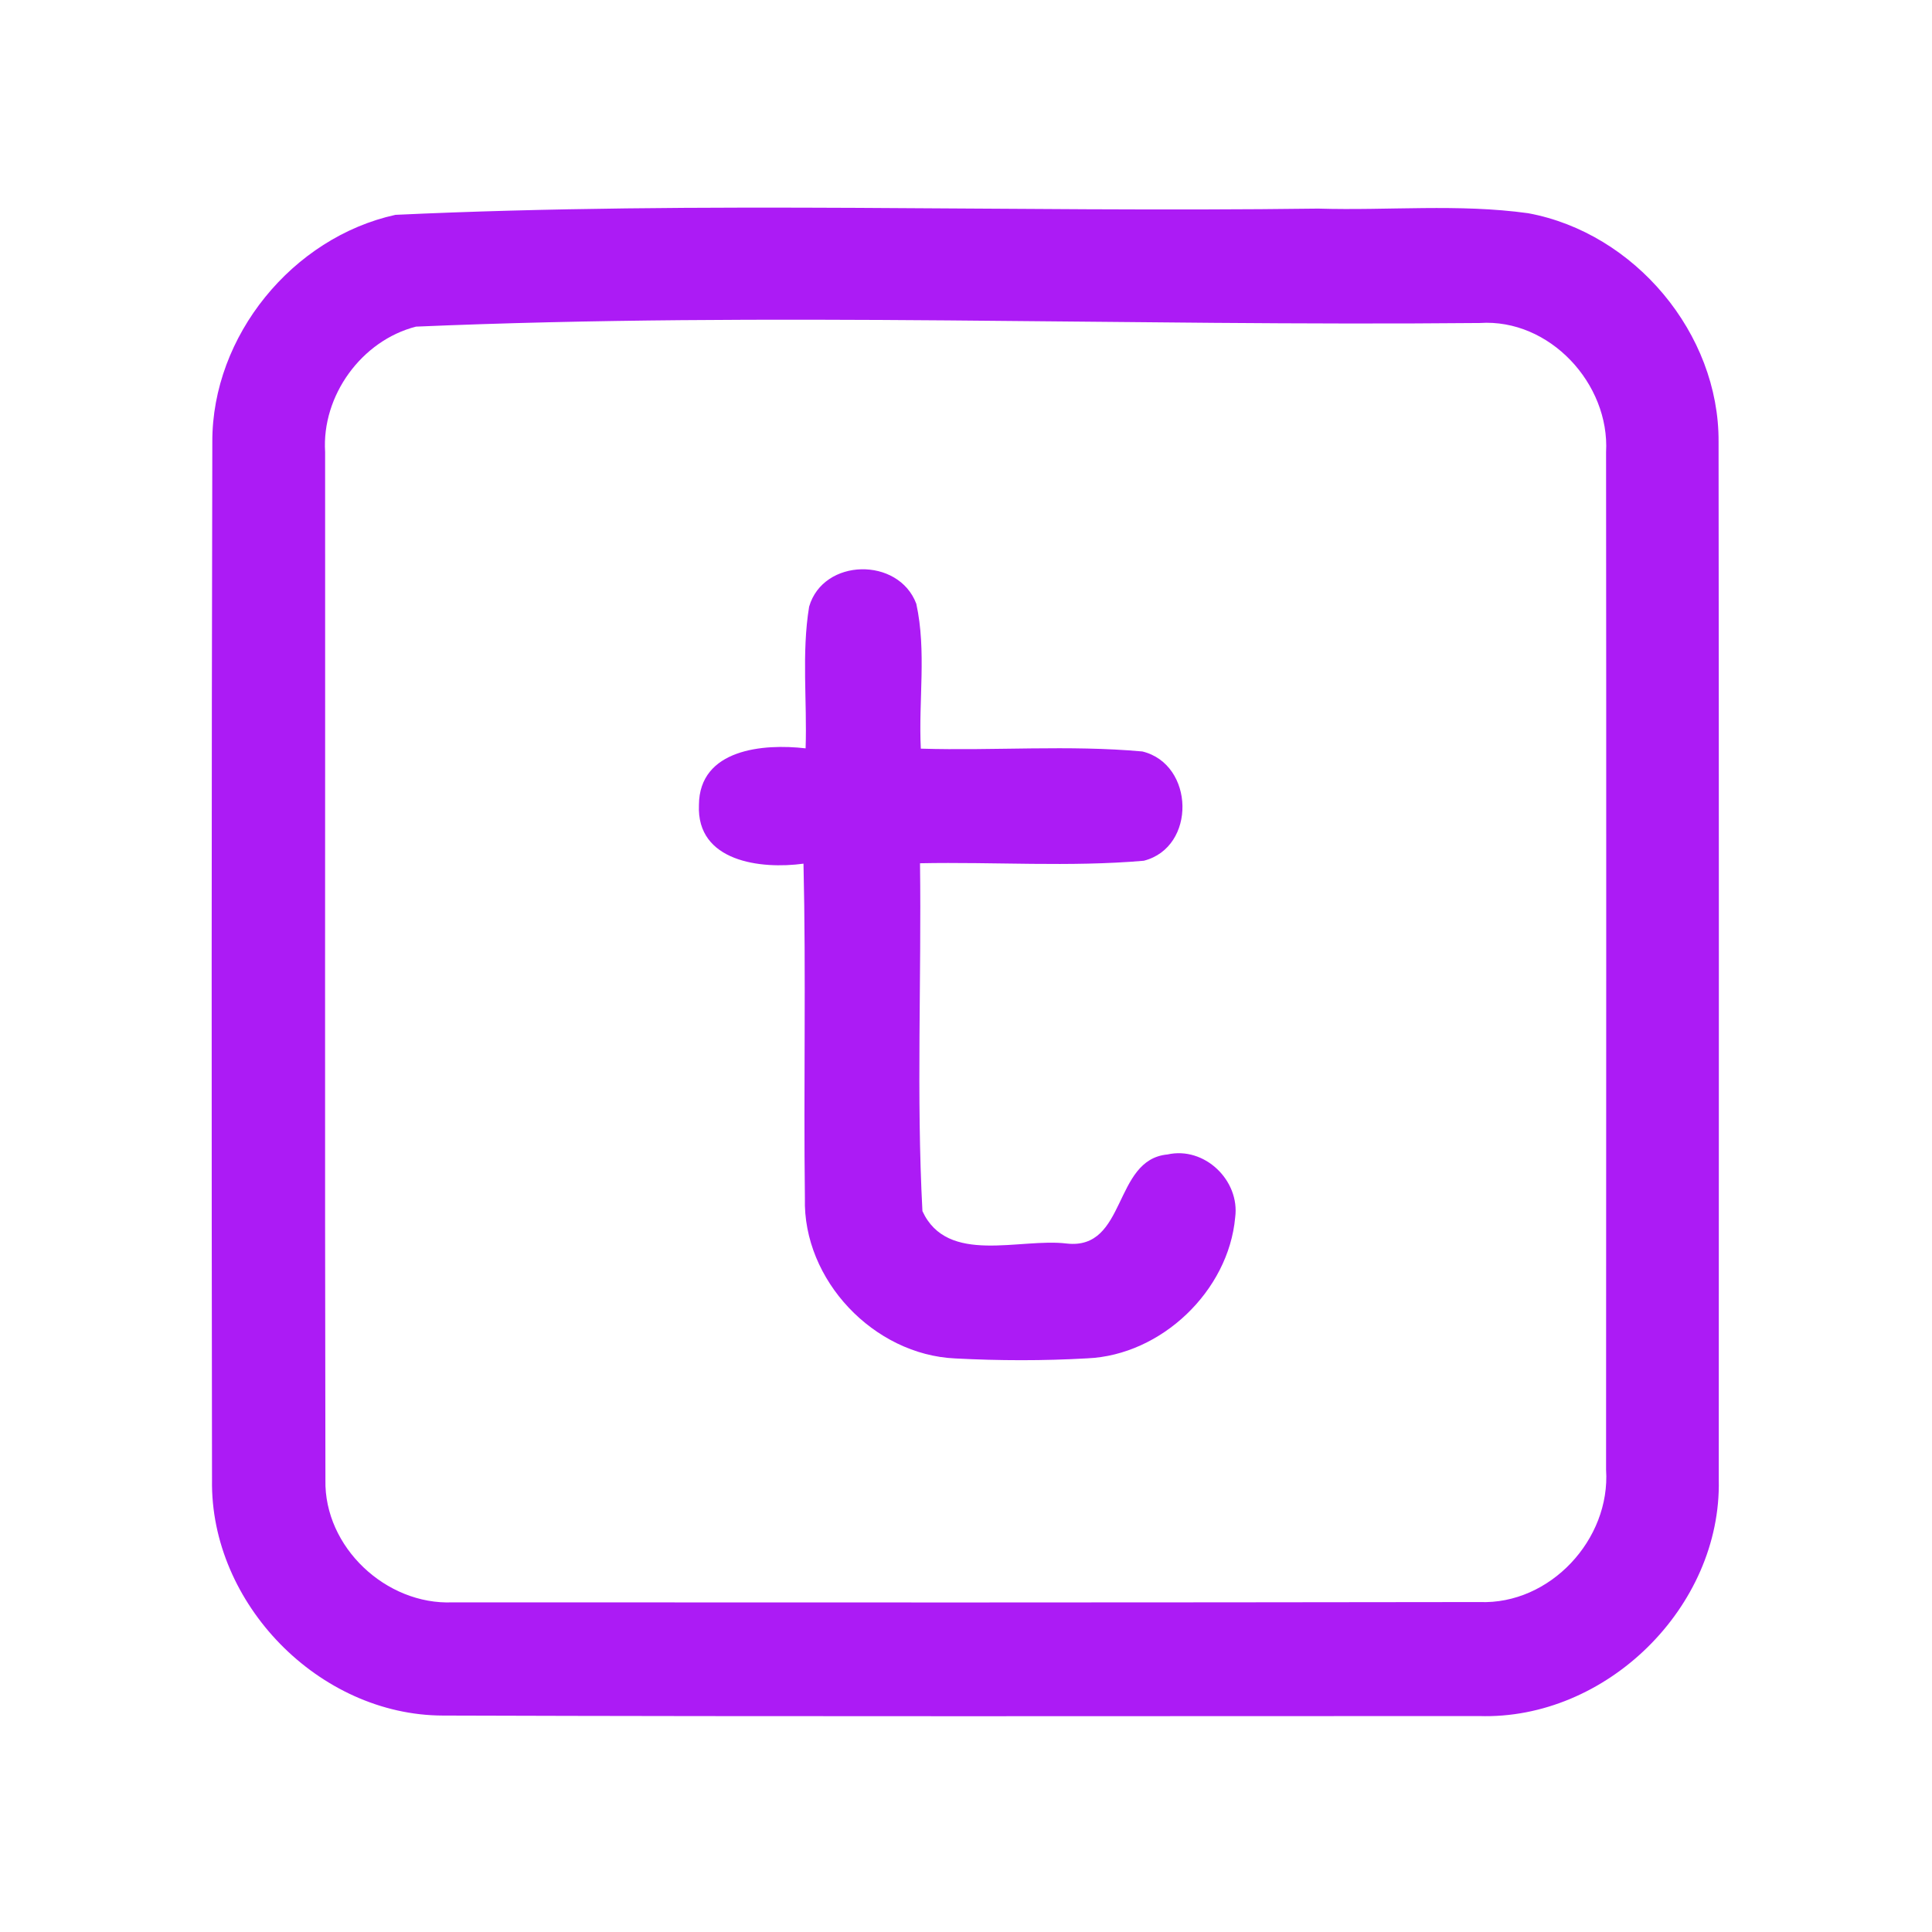 <?xml version="1.0" encoding="UTF-8" ?>
<!DOCTYPE svg PUBLIC "-//W3C//DTD SVG 1.1//EN" "http://www.w3.org/Graphics/SVG/1.1/DTD/svg11.dtd">
<svg width="192pt" height="192pt" viewBox="0 0 192 192" version="1.1" xmlns="http://www.w3.org/2000/svg">
<g id="#ac1bf5ff">
<path fill="#ac1bf5" opacity="1.00" d=" M 39.30 21.35 C 69.78 19.93 100.45 21.13 131.00 20.73 C 137.95 20.94 144.96 20.23 151.87 21.19 C 162.44 23.14 170.86 33.14 170.79 43.92 C 170.83 78.30 170.82 112.69 170.81 147.07 C 171.08 159.72 159.61 170.95 146.98 170.54 C 112.66 170.54 78.34 170.60 44.02 170.49 C 31.71 170.47 20.88 159.37 21.07 147.08 C 21.02 112.69 21.02 78.30 21.10 43.91 C 21.07 33.39 29.06 23.60 39.30 21.35 M 41.34 32.46 C 35.92 33.85 31.96 39.33 32.31 44.92 C 32.33 78.97 32.27 113.02 32.34 147.07 C 32.20 153.74 38.36 159.52 44.98 159.24 C 78.99 159.26 113.02 159.26 147.03 159.21 C 154.04 159.49 160.07 152.98 159.61 146.05 C 159.62 112.35 159.64 78.64 159.61 44.94 C 159.99 38.14 153.99 31.64 147.06 32.10 C 111.84 32.43 76.50 30.96 41.34 32.46 Z" />
<path fill="#ac1bf5" opacity="1.00" d=" M 80.41 60.29 C 81.81 55.45 89.30 55.32 91.06 60.00 C 92.09 64.70 91.27 69.61 91.51 74.40 C 98.85 74.62 106.22 74.02 113.53 74.68 C 118.72 75.95 118.91 84.20 113.67 85.54 C 106.29 86.18 98.84 85.64 91.43 85.79 C 91.58 97.30 91.06 108.87 91.67 120.36 C 94.15 125.75 101.35 123.01 106.00 123.58 C 112.00 124.26 110.59 115.23 116.02 114.73 C 119.70 113.90 123.24 117.31 122.75 120.99 C 122.09 128.29 115.42 134.67 108.06 134.99 C 103.69 135.24 99.30 135.23 94.93 135.00 C 86.84 134.64 79.77 127.21 79.99 119.07 C 79.85 107.99 80.11 96.91 79.85 85.83 C 75.61 86.41 69.21 85.64 69.46 80.00 C 69.49 74.43 75.87 73.88 80.06 74.37 C 80.22 69.68 79.65 64.93 80.41 60.29 Z" />
</g>
</svg>
